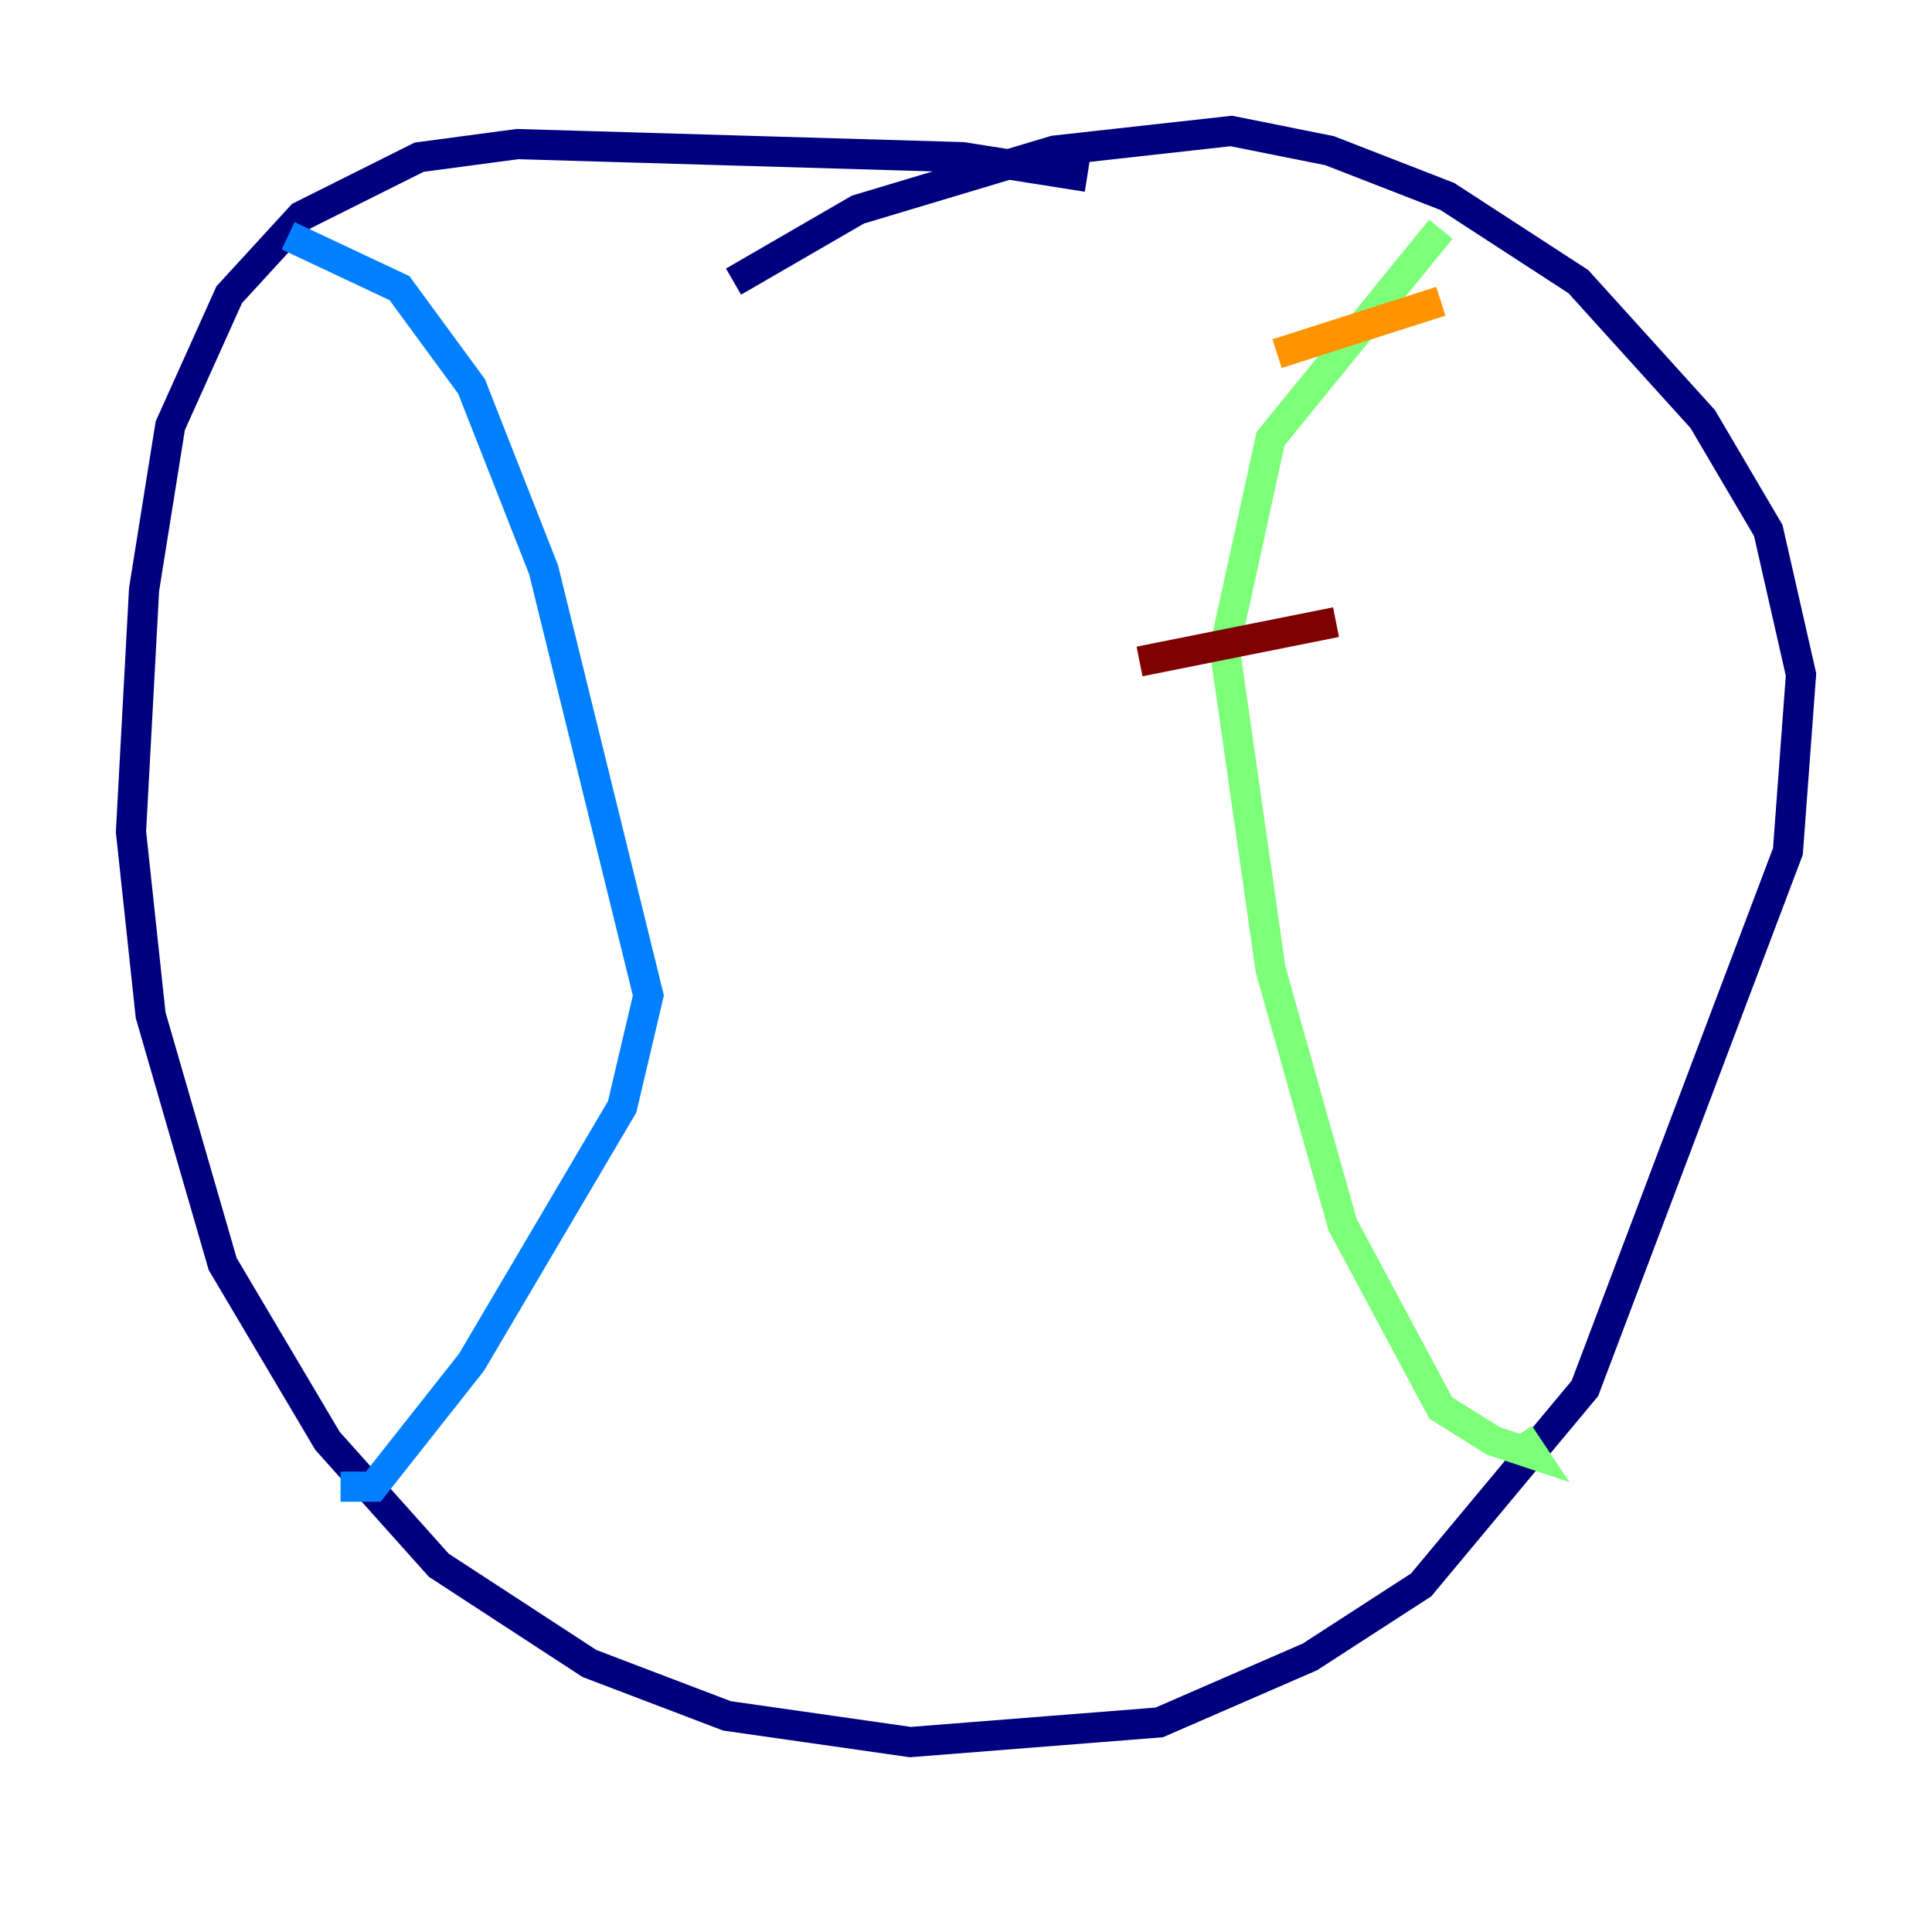 <?xml version="1.0" encoding="utf-8" ?>
<svg baseProfile="tiny" height="128" version="1.2" viewBox="0,0,128,128" width="128" xmlns="http://www.w3.org/2000/svg" xmlns:ev="http://www.w3.org/2001/xml-events" xmlns:xlink="http://www.w3.org/1999/xlink"><defs /><polyline fill="none" points="72.027,11.715 63.783,10.414 34.278,9.546 27.77,10.414 19.959,14.319 15.186,19.525 11.281,28.203 9.546,39.051 8.678,55.105 9.98,67.254 14.752,83.742 21.695,95.458 29.071,103.702 39.051,110.21 48.163,113.681 60.312,115.417 76.8,114.115 86.78,109.776 94.156,105.003 105.003,91.986 118.454,56.407 119.322,44.691 117.153,35.146 112.814,27.77 104.57,18.658 95.891,13.017 88.081,9.98 81.573,8.678 69.858,9.98 56.841,13.885 48.597,18.658" stroke="#00007f" stroke-width="2" /><polyline fill="none" points="19.091,15.62 26.468,19.091 31.241,25.6 36.014,37.749 42.956,65.953 41.22,73.329 31.241,90.251 24.732,98.495 22.563,98.495" stroke="#0080ff" stroke-width="2" /><polyline fill="none" points="95.458,15.186 84.176,29.071 81.139,42.956 84.176,64.217 88.949,81.139 95.458,93.288 98.929,95.458 101.532,96.325 100.664,95.024" stroke="#7cff79" stroke-width="2" /><polyline fill="none" points="95.458,19.959 84.61,23.43" stroke="#ff9400" stroke-width="2" /><polyline fill="none" points="88.515,41.22 75.498,43.824" stroke="#7f0000" stroke-width="2" /></svg>